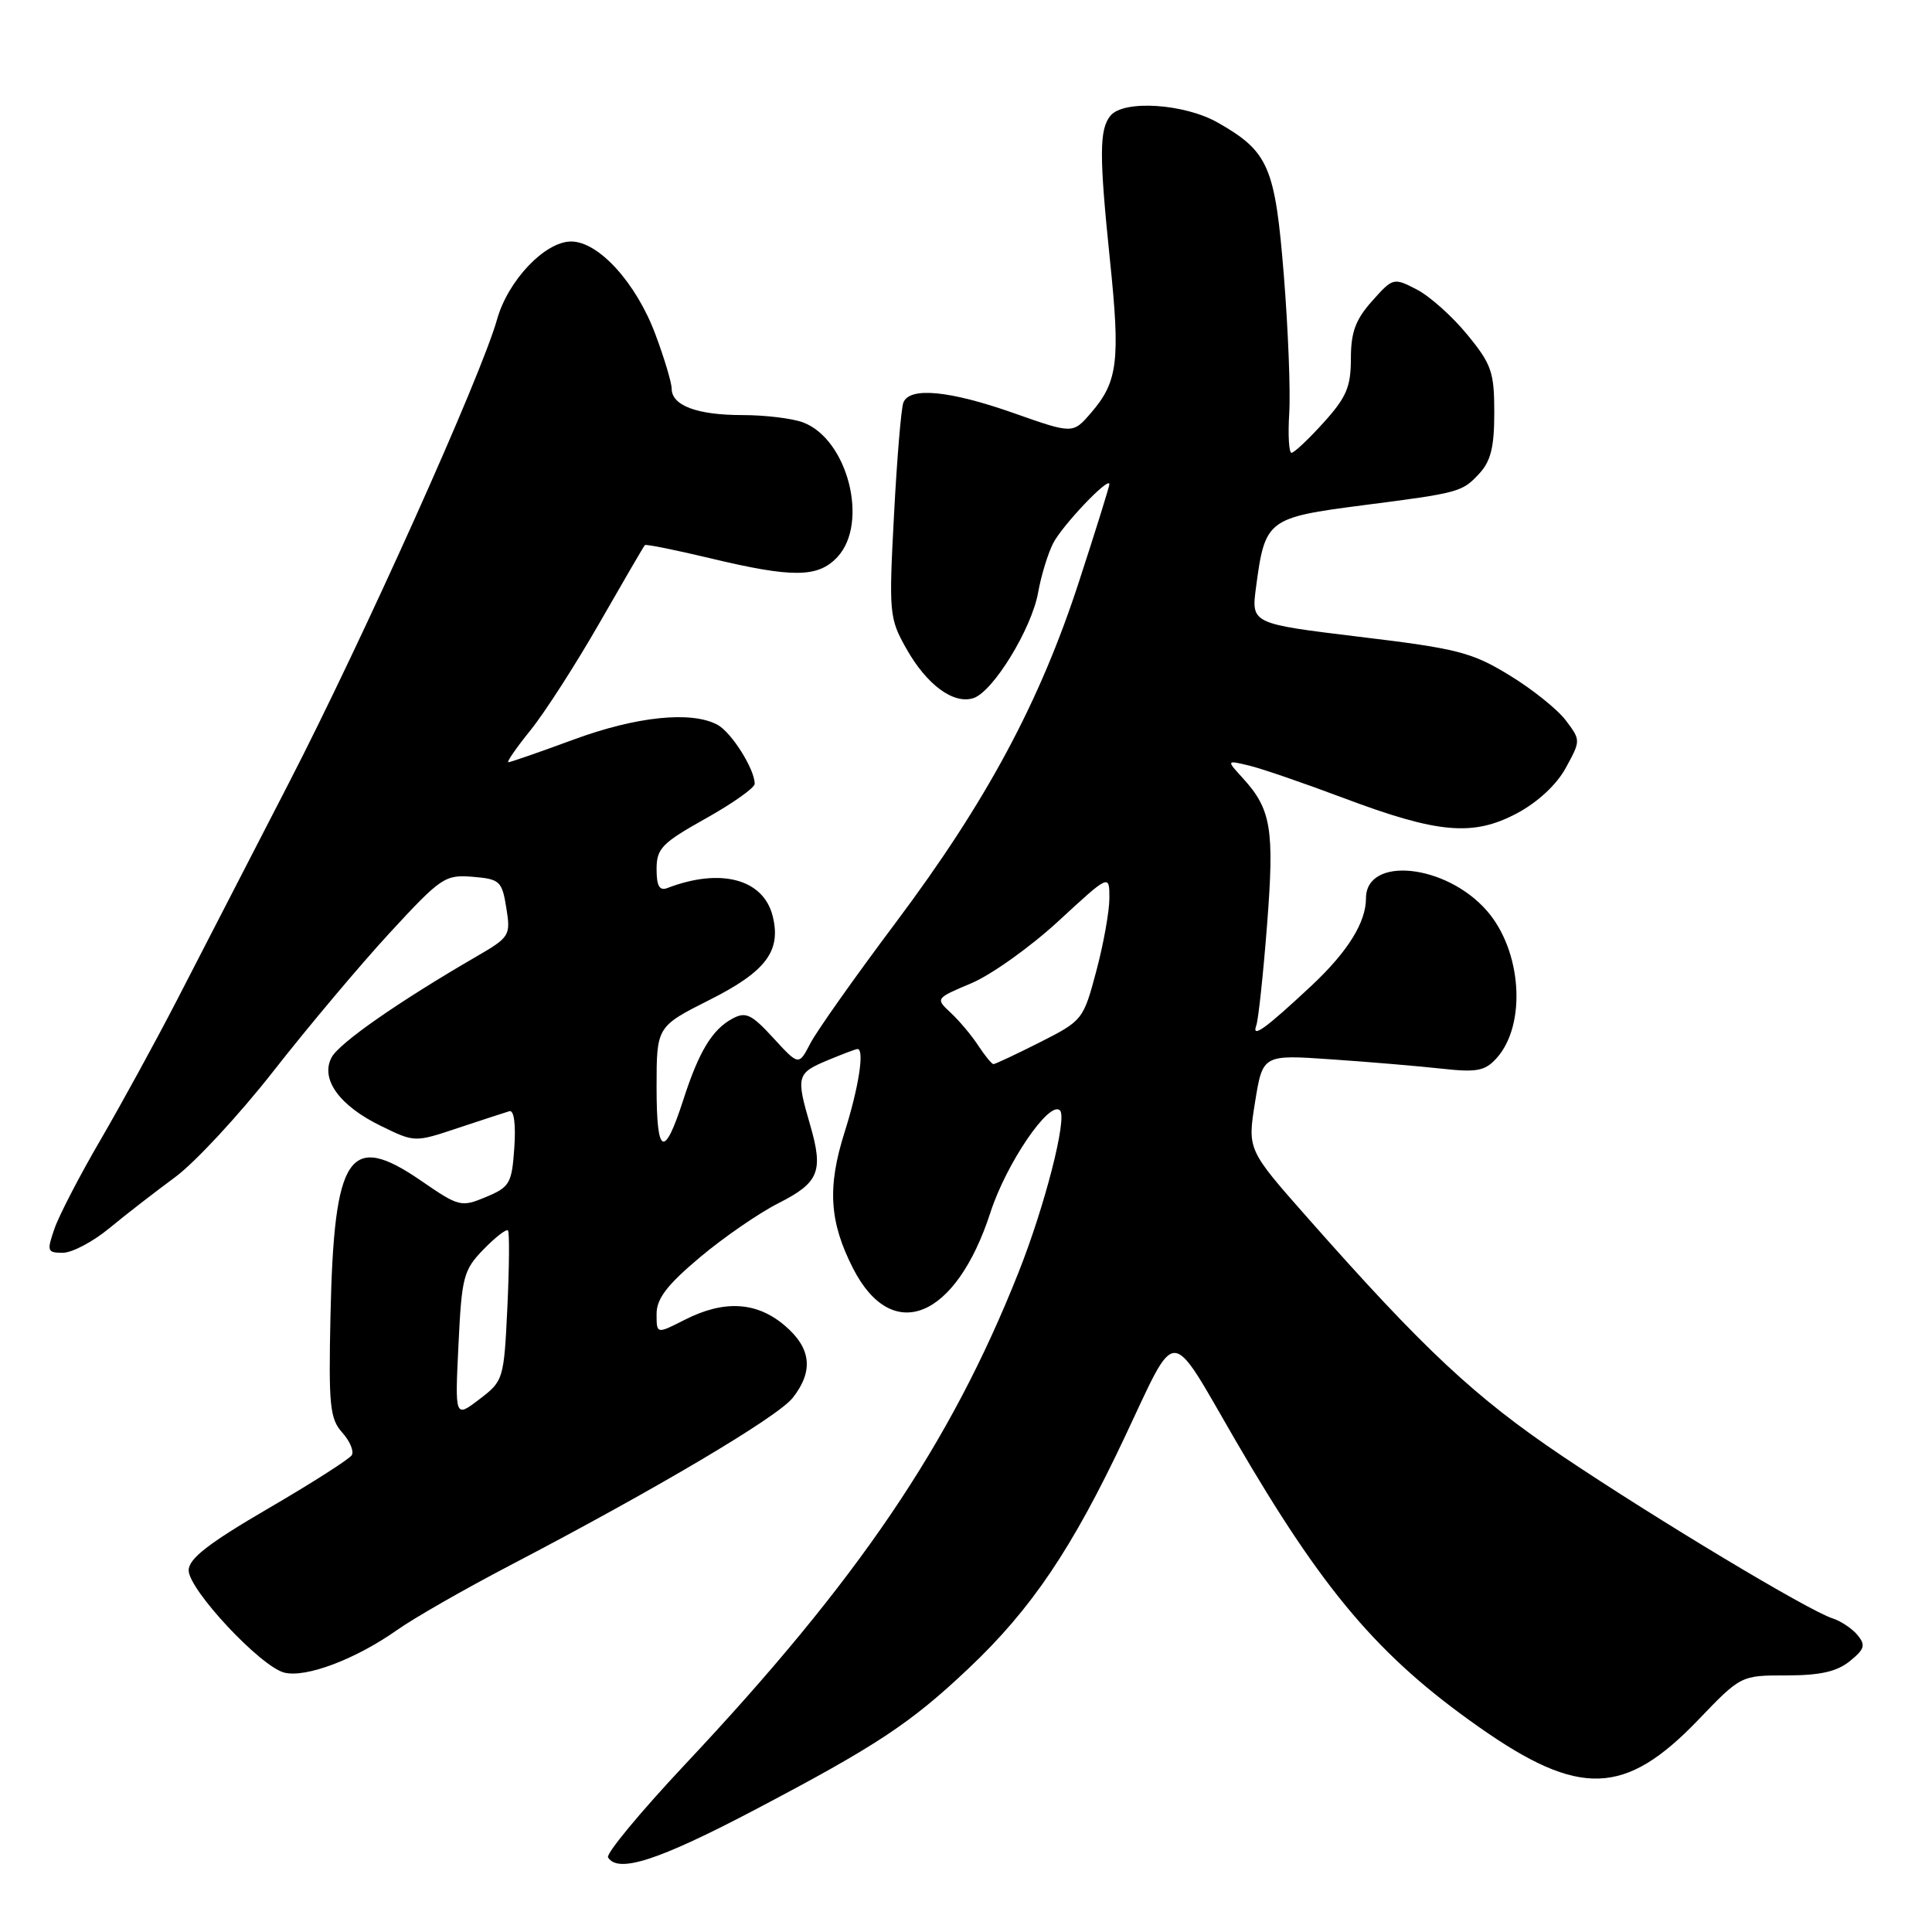 <?xml version="1.0" encoding="UTF-8" standalone="no"?>
<!DOCTYPE svg PUBLIC "-//W3C//DTD SVG 1.1//EN" "http://www.w3.org/Graphics/SVG/1.1/DTD/svg11.dtd" >
<svg xmlns="http://www.w3.org/2000/svg" xmlns:xlink="http://www.w3.org/1999/xlink" version="1.1" viewBox="0 0 256 256">
 <g >
 <path fill="currentColor"
d=" M 99.92 239.86 C 116.15 231.33 120.63 228.37 128.37 221.05 C 136.68 213.19 142.05 205.23 149.04 190.41 C 156.07 175.52 154.80 175.50 163.64 190.74 C 175.31 210.83 182.66 219.50 196.01 228.87 C 209.28 238.19 215.33 237.99 225.01 227.91 C 230.68 222.00 230.68 222.00 236.73 222.00 C 241.17 222.00 243.40 221.50 245.11 220.11 C 247.08 218.52 247.23 217.99 246.13 216.65 C 245.41 215.79 243.93 214.80 242.84 214.45 C 239.66 213.44 219.46 201.31 207.00 192.93 C 195.44 185.15 188.67 178.82 173.31 161.42 C 165.29 152.34 165.29 152.34 166.30 146.04 C 167.32 139.74 167.32 139.74 176.41 140.37 C 181.41 140.71 187.98 141.27 191.00 141.60 C 195.68 142.12 196.77 141.91 198.29 140.23 C 202.31 135.79 201.66 125.96 197.00 120.66 C 191.58 114.47 181.00 113.40 181.00 119.03 C 181.00 122.22 178.58 126.10 173.83 130.56 C 167.68 136.31 165.82 137.66 166.46 135.89 C 166.74 135.13 167.38 129.14 167.89 122.58 C 168.88 109.85 168.45 107.24 164.68 103.11 C 162.50 100.72 162.50 100.72 165.50 101.44 C 167.15 101.83 172.78 103.77 178.00 105.73 C 190.54 110.45 195.18 110.86 201.00 107.77 C 203.77 106.29 206.26 103.98 207.48 101.74 C 209.46 98.11 209.46 98.09 207.48 95.46 C 206.39 94.01 203.03 91.31 200.00 89.47 C 195.03 86.43 193.11 85.94 180.14 84.38 C 165.79 82.64 165.79 82.64 166.43 77.81 C 167.62 68.83 167.94 68.59 180.59 66.95 C 193.35 65.31 193.73 65.20 195.97 62.80 C 197.54 61.12 198.00 59.27 198.00 54.66 C 198.00 49.31 197.64 48.26 194.42 44.34 C 192.45 41.93 189.44 39.24 187.73 38.36 C 184.66 36.77 184.57 36.79 181.81 39.89 C 179.62 42.34 179.00 44.01 179.00 47.51 C 179.00 51.26 178.41 52.65 175.38 56.00 C 173.39 58.20 171.48 60.00 171.13 60.00 C 170.79 60.00 170.65 57.64 170.83 54.75 C 171.01 51.86 170.69 43.67 170.12 36.54 C 168.96 22.08 168.11 20.10 161.41 16.27 C 156.98 13.73 148.91 13.20 147.15 15.32 C 145.65 17.13 145.64 20.56 147.08 34.52 C 148.46 47.83 148.12 50.59 144.57 54.70 C 142.16 57.50 142.16 57.50 134.33 54.74 C 125.81 51.74 120.51 51.23 119.70 53.35 C 119.41 54.09 118.85 60.79 118.46 68.24 C 117.77 81.22 117.84 81.94 120.06 85.89 C 122.77 90.72 126.32 93.35 128.97 92.51 C 131.58 91.68 136.70 83.32 137.56 78.50 C 137.95 76.30 138.84 73.38 139.54 72.00 C 140.76 69.61 147.00 63.05 147.00 64.16 C 147.00 64.45 145.21 70.21 143.01 76.95 C 137.79 93.03 130.72 106.20 118.69 122.25 C 113.29 129.45 108.19 136.66 107.36 138.28 C 105.84 141.21 105.84 141.21 102.47 137.54 C 99.58 134.39 98.82 134.02 97.06 134.97 C 94.37 136.41 92.61 139.32 90.54 145.74 C 88.00 153.59 87.00 153.12 87.00 144.07 C 87.00 136.03 87.00 136.03 94.04 132.48 C 101.51 128.72 103.54 126.01 102.38 121.37 C 101.15 116.47 95.48 114.96 88.43 117.67 C 87.38 118.07 87.00 117.40 87.00 115.16 C 87.00 112.43 87.71 111.70 93.50 108.46 C 97.08 106.46 100.00 104.39 100.00 103.86 C 100.00 101.91 96.92 97.03 95.06 96.03 C 91.59 94.18 84.33 94.93 76.00 98.00 C 71.52 99.65 67.64 101.00 67.36 101.00 C 67.09 101.00 68.41 99.09 70.30 96.75 C 72.19 94.41 76.31 88.00 79.46 82.50 C 82.61 77.00 85.30 72.38 85.45 72.23 C 85.59 72.08 89.49 72.87 94.10 73.97 C 105.02 76.59 108.40 76.56 110.96 73.81 C 115.16 69.31 112.34 58.22 106.43 55.98 C 105.02 55.44 101.39 55.00 98.37 55.00 C 92.38 55.00 89.00 53.74 89.00 51.50 C 89.00 50.72 88.03 47.47 86.84 44.29 C 84.30 37.49 79.32 32.00 75.68 32.00 C 72.22 32.00 67.32 37.15 65.87 42.30 C 63.76 49.84 48.09 84.71 38.24 103.82 C 32.95 114.09 26.29 127.00 23.46 132.50 C 20.62 138.00 16.06 146.33 13.33 151.02 C 10.59 155.71 7.85 161.00 7.23 162.77 C 6.18 165.78 6.26 166.00 8.32 166.00 C 9.55 166.00 12.31 164.54 14.48 162.75 C 16.64 160.96 20.56 157.93 23.18 156.00 C 25.81 154.07 31.68 147.74 36.23 141.93 C 40.78 136.12 47.71 127.87 51.64 123.61 C 58.43 116.25 58.97 115.88 62.63 116.18 C 66.23 116.48 66.52 116.74 67.09 120.30 C 67.68 123.97 67.55 124.18 63.10 126.76 C 52.84 132.71 44.97 138.19 43.94 140.11 C 42.41 142.98 44.97 146.53 50.53 149.22 C 54.96 151.38 54.96 151.38 60.73 149.45 C 63.90 148.40 66.95 147.40 67.50 147.24 C 68.11 147.06 68.36 148.97 68.15 152.07 C 67.82 156.82 67.55 157.29 64.39 158.61 C 61.11 159.98 60.82 159.91 55.82 156.47 C 46.25 149.89 44.26 152.85 43.79 174.34 C 43.53 186.24 43.71 188.00 45.35 189.82 C 46.36 190.95 46.93 192.30 46.61 192.82 C 46.29 193.34 41.30 196.53 35.51 199.90 C 27.59 204.52 25.00 206.54 25.00 208.08 C 25.00 210.64 34.53 220.84 37.67 221.63 C 40.53 222.35 47.12 219.86 52.58 216.01 C 54.82 214.42 61.57 210.56 67.58 207.42 C 86.93 197.31 103.04 187.77 105.04 185.22 C 107.85 181.65 107.49 178.59 103.92 175.59 C 100.22 172.47 95.90 172.24 90.71 174.89 C 87.00 176.78 87.00 176.78 87.00 174.11 C 87.00 172.08 88.38 170.27 92.72 166.62 C 95.87 163.97 100.56 160.74 103.15 159.43 C 108.55 156.69 109.14 155.22 107.33 149.00 C 105.47 142.61 105.59 142.20 109.62 140.51 C 111.61 139.68 113.41 139.00 113.62 139.00 C 114.58 139.00 113.79 144.08 111.92 150.00 C 109.60 157.31 109.89 161.90 113.03 168.06 C 118.21 178.21 126.66 174.78 131.24 160.65 C 133.35 154.14 139.05 145.77 140.45 147.13 C 141.45 148.10 138.46 159.79 134.96 168.60 C 125.94 191.35 113.69 209.42 90.76 233.81 C 84.86 240.10 80.27 245.63 80.57 246.12 C 81.89 248.25 87.24 246.52 99.92 239.86 Z  M 60.75 178.19 C 61.18 169.18 61.41 168.29 64.07 165.55 C 65.65 163.93 67.10 162.80 67.31 163.05 C 67.52 163.30 67.48 167.87 67.23 173.22 C 66.77 182.79 66.71 182.98 63.52 185.41 C 60.28 187.88 60.28 187.88 60.75 178.19 Z  M 129.62 138.54 C 128.74 137.19 127.10 135.24 125.97 134.19 C 123.94 132.30 123.95 132.29 128.72 130.28 C 131.35 129.17 136.54 125.47 140.25 122.05 C 147.00 115.82 147.00 115.82 147.00 119.00 C 147.00 120.74 146.22 125.11 145.26 128.69 C 143.55 135.12 143.44 135.25 137.79 138.11 C 134.64 139.70 131.87 141.00 131.64 141.00 C 131.42 141.00 130.51 139.90 129.62 138.54 Z "/>
</g>
</svg>